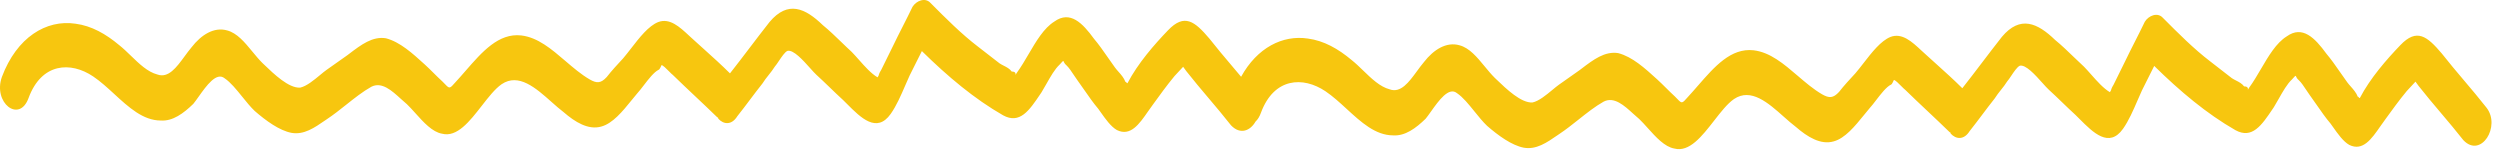 <svg width="280" height="17" viewBox="0 0 280 17" fill="none" xmlns="http://www.w3.org/2000/svg">
<path d="M139.004 8.598C140.8 5.34 143.653 3.893 146.48 4.318C148.284 4.555 149.885 5.47 151.384 6.726C151.822 7.073 152.252 7.489 152.684 7.907C153.614 8.807 154.558 9.721 155.641 10.004C156.877 10.457 157.789 9.212 158.695 7.977C158.954 7.622 159.213 7.269 159.479 6.957C160.56 5.562 161.992 4.649 163.465 5.071C164.574 5.362 165.431 6.401 166.282 7.434C166.648 7.878 167.013 8.32 167.396 8.701C167.456 8.759 167.518 8.818 167.581 8.878C168.733 9.984 170.362 11.548 171.637 11.479C172.357 11.32 173.177 10.641 173.867 10.069C174.139 9.843 174.391 9.634 174.609 9.481L176.918 7.853C176.989 7.799 177.059 7.746 177.129 7.693C178.476 6.67 179.739 5.712 181.241 5.949C182.827 6.364 184.213 7.626 185.6 8.887C185.947 9.203 186.265 9.52 186.584 9.836C186.903 10.153 187.221 10.47 187.568 10.786C187.686 10.901 187.785 11.003 187.869 11.091C188.366 11.605 188.382 11.622 189.031 10.874C189.417 10.458 189.795 10.024 190.173 9.59C192.032 7.457 193.867 5.351 196.397 5.631C198.255 5.848 199.786 7.158 201.327 8.476C202.217 9.238 203.111 10.003 204.074 10.562C204.875 11.02 205.323 10.996 205.976 10.293C206.516 9.595 207.168 8.892 207.82 8.189C208.114 7.844 208.414 7.457 208.72 7.063C209.656 5.856 210.654 4.571 211.741 4.134C213.037 3.646 214.146 4.678 215.214 5.673C215.427 5.871 215.639 6.068 215.85 6.251C216.202 6.571 216.547 6.882 216.886 7.187C217.882 8.083 218.83 8.935 219.78 9.881C220.537 8.921 221.266 7.963 221.995 7.005C222.724 6.047 223.453 5.089 224.21 4.129C226.269 1.679 228.207 2.577 230.174 4.475C230.901 5.068 231.585 5.73 232.252 6.375C232.643 6.753 233.028 7.125 233.412 7.474C233.684 7.753 233.956 8.061 234.232 8.372C234.897 9.122 235.579 9.892 236.307 10.325L236.414 10.152C236.516 9.812 236.623 9.639 236.73 9.467L238 6.892C238.369 6.121 238.74 5.391 239.111 4.66C239.482 3.93 239.852 3.2 240.222 2.429C240.65 1.737 241.649 1.349 242.231 1.986C243.969 3.73 245.707 5.474 247.548 6.878L249.964 8.752C250.117 8.855 250.282 8.939 250.447 9.023C250.776 9.191 251.106 9.358 251.341 9.68C251.669 9.662 251.823 9.833 251.753 10.064L251.906 9.816C252.374 9.179 252.801 8.45 253.228 7.722C254.082 6.265 254.936 4.808 256.112 4.076C257.87 2.812 259.262 4.24 260.552 6.008C261.091 6.642 261.584 7.351 262.093 8.084C262.354 8.46 262.619 8.841 262.897 9.223C263.01 9.378 263.147 9.532 263.288 9.691C263.585 10.027 263.904 10.386 264.07 10.83C264.126 10.827 264.155 10.867 264.184 10.907C264.214 10.947 264.243 10.988 264.299 10.985C265.466 8.75 267.312 6.645 268.836 5.06C270.686 3.122 271.838 4.062 273.47 5.979C274.288 7.02 275.133 8.019 275.978 9.017C276.823 10.016 277.668 11.014 278.486 12.056C280.123 14.139 277.875 17.769 275.902 15.704C275.084 14.662 274.239 13.664 273.394 12.665C272.549 11.667 271.704 10.668 270.885 9.627L270.534 9.144L269.555 10.2C268.688 11.249 267.934 12.292 267.179 13.335C266.981 13.597 266.786 13.878 266.59 14.159C265.617 15.56 264.631 16.98 263.112 16.227C262.44 15.844 261.834 14.986 261.31 14.245C261.209 14.103 261.111 13.964 261.016 13.835C260.477 13.201 259.984 12.492 259.475 11.759C259.214 11.383 258.949 11.002 258.671 10.62C258.558 10.465 258.432 10.276 258.302 10.08C258.027 9.668 257.734 9.227 257.499 9.013C257.169 8.744 257.172 8.512 257.112 8.494C257.067 8.481 256.987 8.588 256.708 8.889C256.159 9.398 255.679 10.249 255.213 11.072C255.031 11.395 254.851 11.713 254.67 12.006C254.625 12.072 254.581 12.137 254.537 12.203C253.305 14.029 252.242 15.605 250.367 14.577C247.166 12.745 244.168 10.234 241.272 7.384C241.061 7.813 240.823 8.285 240.584 8.757C240.346 9.23 240.108 9.702 239.896 10.131C239.735 10.481 239.574 10.852 239.41 11.232C238.931 12.339 238.422 13.516 237.781 14.422C236.213 16.634 234.431 14.848 232.901 13.316C232.749 13.164 232.6 13.014 232.454 12.872C231.934 12.399 231.442 11.924 230.95 11.45C230.458 10.975 229.966 10.5 229.446 10.027C229.268 9.866 229.029 9.598 228.755 9.293C227.961 8.406 226.882 7.201 226.219 7.361C225.93 7.486 225.559 8.04 225.246 8.508C225.077 8.759 224.926 8.985 224.812 9.108C224.598 9.454 224.354 9.759 224.111 10.065C223.868 10.37 223.624 10.676 223.41 11.021C222.923 11.632 222.465 12.242 222.006 12.851C221.547 13.461 221.088 14.07 220.601 14.681C219.959 15.718 219.057 15.6 218.476 14.963C218.471 14.796 218.358 14.802 218.358 14.802C217.548 14.011 216.709 13.221 215.871 12.431C215.032 11.641 214.193 10.851 213.383 10.059C213.3 10.004 213.14 9.842 212.959 9.66C212.64 9.338 212.256 8.951 212.113 8.959C212.113 8.959 211.904 9.471 211.792 9.477C211.268 9.731 210.658 10.525 210.117 11.229C209.857 11.567 209.613 11.884 209.402 12.112C209.192 12.358 208.98 12.619 208.765 12.885C207.748 14.136 206.646 15.494 205.359 15.839C203.912 16.251 202.423 15.329 201.154 14.228C200.712 13.895 200.252 13.488 199.779 13.068C198.036 11.52 196.11 9.81 194.205 11.095C193.461 11.611 192.73 12.55 191.98 13.514C190.622 15.257 189.2 17.082 187.522 16.635C186.443 16.448 185.458 15.353 184.551 14.346C184.225 13.983 183.909 13.632 183.602 13.339C183.384 13.161 183.157 12.953 182.922 12.739C181.917 11.821 180.776 10.778 179.61 11.382C178.664 11.911 177.724 12.657 176.784 13.403C176.079 13.963 175.374 14.523 174.666 14.991C174.599 15.037 174.532 15.082 174.466 15.128C173.222 15.986 172.063 16.785 170.669 16.543C169.313 16.282 167.819 15.193 166.55 14.092C166.069 13.633 165.605 13.057 165.143 12.485C164.494 11.681 163.851 10.884 163.18 10.432C162.264 9.685 161.135 11.273 160.276 12.482C160.054 12.793 159.851 13.08 159.673 13.295C158.582 14.356 157.374 15.256 156.023 15.162C154.049 15.156 152.44 13.68 150.825 12.198C150.051 11.488 149.276 10.777 148.458 10.225C145.934 8.524 142.682 8.699 141.229 12.62C141.068 13.072 140.858 13.397 140.624 13.611C140.042 14.633 138.922 15.132 137.879 14.041C137.061 12.999 136.216 12.001 135.371 11.002C134.526 10.004 133.681 9.005 132.863 7.963L132.511 7.481L131.532 8.536C130.666 9.586 129.911 10.629 129.157 11.672C128.958 11.934 128.763 12.215 128.568 12.496C127.595 13.897 126.609 15.317 125.089 14.564C124.418 14.18 123.811 13.323 123.287 12.582C123.186 12.44 123.088 12.301 122.994 12.172C122.454 11.538 121.962 10.829 121.453 10.096C121.192 9.72 120.927 9.338 120.649 8.957C120.535 8.802 120.409 8.613 120.279 8.417C120.005 8.005 119.711 7.564 119.476 7.35C119.146 7.081 119.149 6.849 119.089 6.831C119.044 6.818 118.965 6.925 118.686 7.226C118.137 7.735 117.656 8.585 117.191 9.408C117.008 9.732 116.828 10.05 116.647 10.343C116.602 10.409 116.558 10.474 116.514 10.54C115.282 12.366 114.22 13.942 112.345 12.914C109.143 11.082 106.145 8.571 103.25 5.721C103.038 6.15 102.8 6.622 102.562 7.094C102.323 7.566 102.085 8.039 101.874 8.468C101.712 8.818 101.552 9.189 101.388 9.569C100.909 10.676 100.4 11.853 99.758 12.758C98.191 14.971 96.408 13.185 94.878 11.653C94.727 11.501 94.577 11.351 94.431 11.209C93.911 10.736 93.419 10.261 92.927 9.786C92.435 9.312 91.943 8.837 91.423 8.364C91.246 8.203 91.006 7.935 90.733 7.63C89.938 6.743 88.86 5.538 88.196 5.698C87.907 5.823 87.537 6.376 87.223 6.845C87.055 7.096 86.903 7.322 86.789 7.445C86.575 7.791 86.332 8.096 86.088 8.402C85.845 8.707 85.602 9.013 85.388 9.358C84.901 9.969 84.442 10.579 83.983 11.188C83.525 11.798 83.066 12.407 82.579 13.018C81.937 14.055 81.034 13.937 80.453 13.3C80.448 13.133 80.336 13.139 80.336 13.139C79.525 12.348 78.687 11.558 77.848 10.768C77.009 9.978 76.171 9.188 75.36 8.396C75.277 8.34 75.117 8.179 74.936 7.997C74.618 7.675 74.234 7.288 74.091 7.296C74.091 7.296 73.882 7.808 73.77 7.814C73.246 8.068 72.636 8.861 72.094 9.566C71.834 9.904 71.59 10.221 71.379 10.449C71.17 10.695 70.958 10.956 70.742 11.222C69.726 12.473 68.623 13.831 67.337 14.176C65.889 14.588 64.4 13.666 63.131 12.565C62.689 12.232 62.23 11.825 61.757 11.405C60.014 9.857 58.087 8.147 56.182 9.432C55.438 9.948 54.708 10.887 53.957 11.85C52.599 13.594 51.177 15.419 49.5 14.972C48.42 14.785 47.435 13.69 46.529 12.683C46.202 12.32 45.886 11.969 45.579 11.675C45.361 11.497 45.134 11.29 44.899 11.075C43.895 10.158 42.753 9.115 41.588 9.719C40.641 10.248 39.701 10.994 38.761 11.74C38.056 12.3 37.351 12.86 36.643 13.328C36.576 13.373 36.51 13.419 36.443 13.465C35.2 14.322 34.04 15.122 32.647 14.88C31.291 14.619 29.797 13.53 28.527 12.429C28.047 11.97 27.582 11.394 27.121 10.822C26.471 10.018 25.828 9.221 25.158 8.769C24.241 8.022 23.113 9.609 22.253 10.819C22.032 11.13 21.828 11.417 21.651 11.632C20.56 12.693 19.352 13.593 18.001 13.499C16.026 13.493 14.418 12.017 12.803 10.535C12.029 9.825 11.253 9.113 10.435 8.562C7.912 6.861 4.659 7.036 3.207 10.957C2.172 13.853 -0.82 11.509 0.214 8.613C1.876 4.18 5.184 2.163 8.457 2.655C10.262 2.891 11.862 3.807 13.361 5.063C13.8 5.41 14.229 5.826 14.662 6.244C15.591 7.144 16.536 8.057 17.618 8.341C18.854 8.794 19.767 7.549 20.672 6.314C20.932 5.959 21.191 5.606 21.456 5.294C22.537 3.899 23.97 2.986 25.443 3.408C26.552 3.699 27.409 4.738 28.26 5.771C28.626 6.214 28.99 6.657 29.373 7.038C29.433 7.095 29.495 7.155 29.558 7.215C30.71 8.321 32.339 9.885 33.615 9.816C34.335 9.657 35.154 8.978 35.844 8.406C36.117 8.18 36.369 7.971 36.587 7.818L38.896 6.189C38.966 6.136 39.036 6.083 39.106 6.03C40.454 5.007 41.716 4.049 43.219 4.285C44.804 4.701 46.191 5.963 47.577 7.224C47.924 7.539 48.243 7.856 48.561 8.173C48.88 8.49 49.199 8.807 49.545 9.122C49.663 9.238 49.762 9.34 49.847 9.428C50.343 9.942 50.359 9.959 51.008 9.211C51.394 8.795 51.773 8.36 52.15 7.927C54.009 5.794 55.845 3.688 58.374 3.968C60.233 4.185 61.763 5.495 63.305 6.813C64.195 7.575 65.089 8.34 66.052 8.899C66.852 9.357 67.301 9.333 67.953 8.629C68.493 7.932 69.146 7.229 69.799 6.525C70.092 6.18 70.391 5.794 70.697 5.4C71.633 4.193 72.631 2.908 73.718 2.471C75.015 1.983 76.123 3.015 77.192 4.01C77.405 4.208 77.616 4.405 77.827 4.588C78.18 4.908 78.524 5.218 78.864 5.524C79.859 6.42 80.807 7.272 81.758 8.218C82.515 7.258 83.244 6.3 83.973 5.342C84.702 4.384 85.43 3.425 86.188 2.466C88.247 0.016 90.184 0.913 92.152 2.812C92.879 3.405 93.563 4.066 94.23 4.712C94.62 5.089 95.005 5.462 95.389 5.811C95.661 6.09 95.934 6.398 96.21 6.709C96.875 7.459 97.557 8.229 98.285 8.662L98.392 8.489C98.494 8.149 98.601 7.976 98.708 7.804L99.977 5.229C100.347 4.457 100.717 3.727 101.088 2.997C101.459 2.267 101.83 1.537 102.199 0.766C102.628 0.074 103.627 -0.314 104.208 0.323C105.946 2.067 107.685 3.81 109.525 5.215L111.942 7.089C112.095 7.192 112.259 7.276 112.424 7.36C112.754 7.527 113.083 7.695 113.318 8.017C113.646 7.999 113.8 8.17 113.731 8.401L113.884 8.153C114.351 7.515 114.778 6.787 115.205 6.059C116.059 4.602 116.913 3.145 118.089 2.413C119.848 1.149 121.24 2.577 122.529 4.345C123.069 4.979 123.561 5.688 124.071 6.421C124.331 6.797 124.597 7.178 124.875 7.56C124.988 7.715 125.124 7.869 125.265 8.028C125.563 8.363 125.881 8.723 126.047 9.167C126.103 9.164 126.133 9.204 126.162 9.244C126.191 9.284 126.22 9.325 126.277 9.322C127.444 7.087 129.289 4.982 130.813 3.397C132.664 1.459 133.816 2.399 135.447 4.316C136.265 5.357 137.11 6.356 137.955 7.354C138.305 7.768 138.656 8.182 139.004 8.598Z" fill="#F7C60F"/>
</svg>
